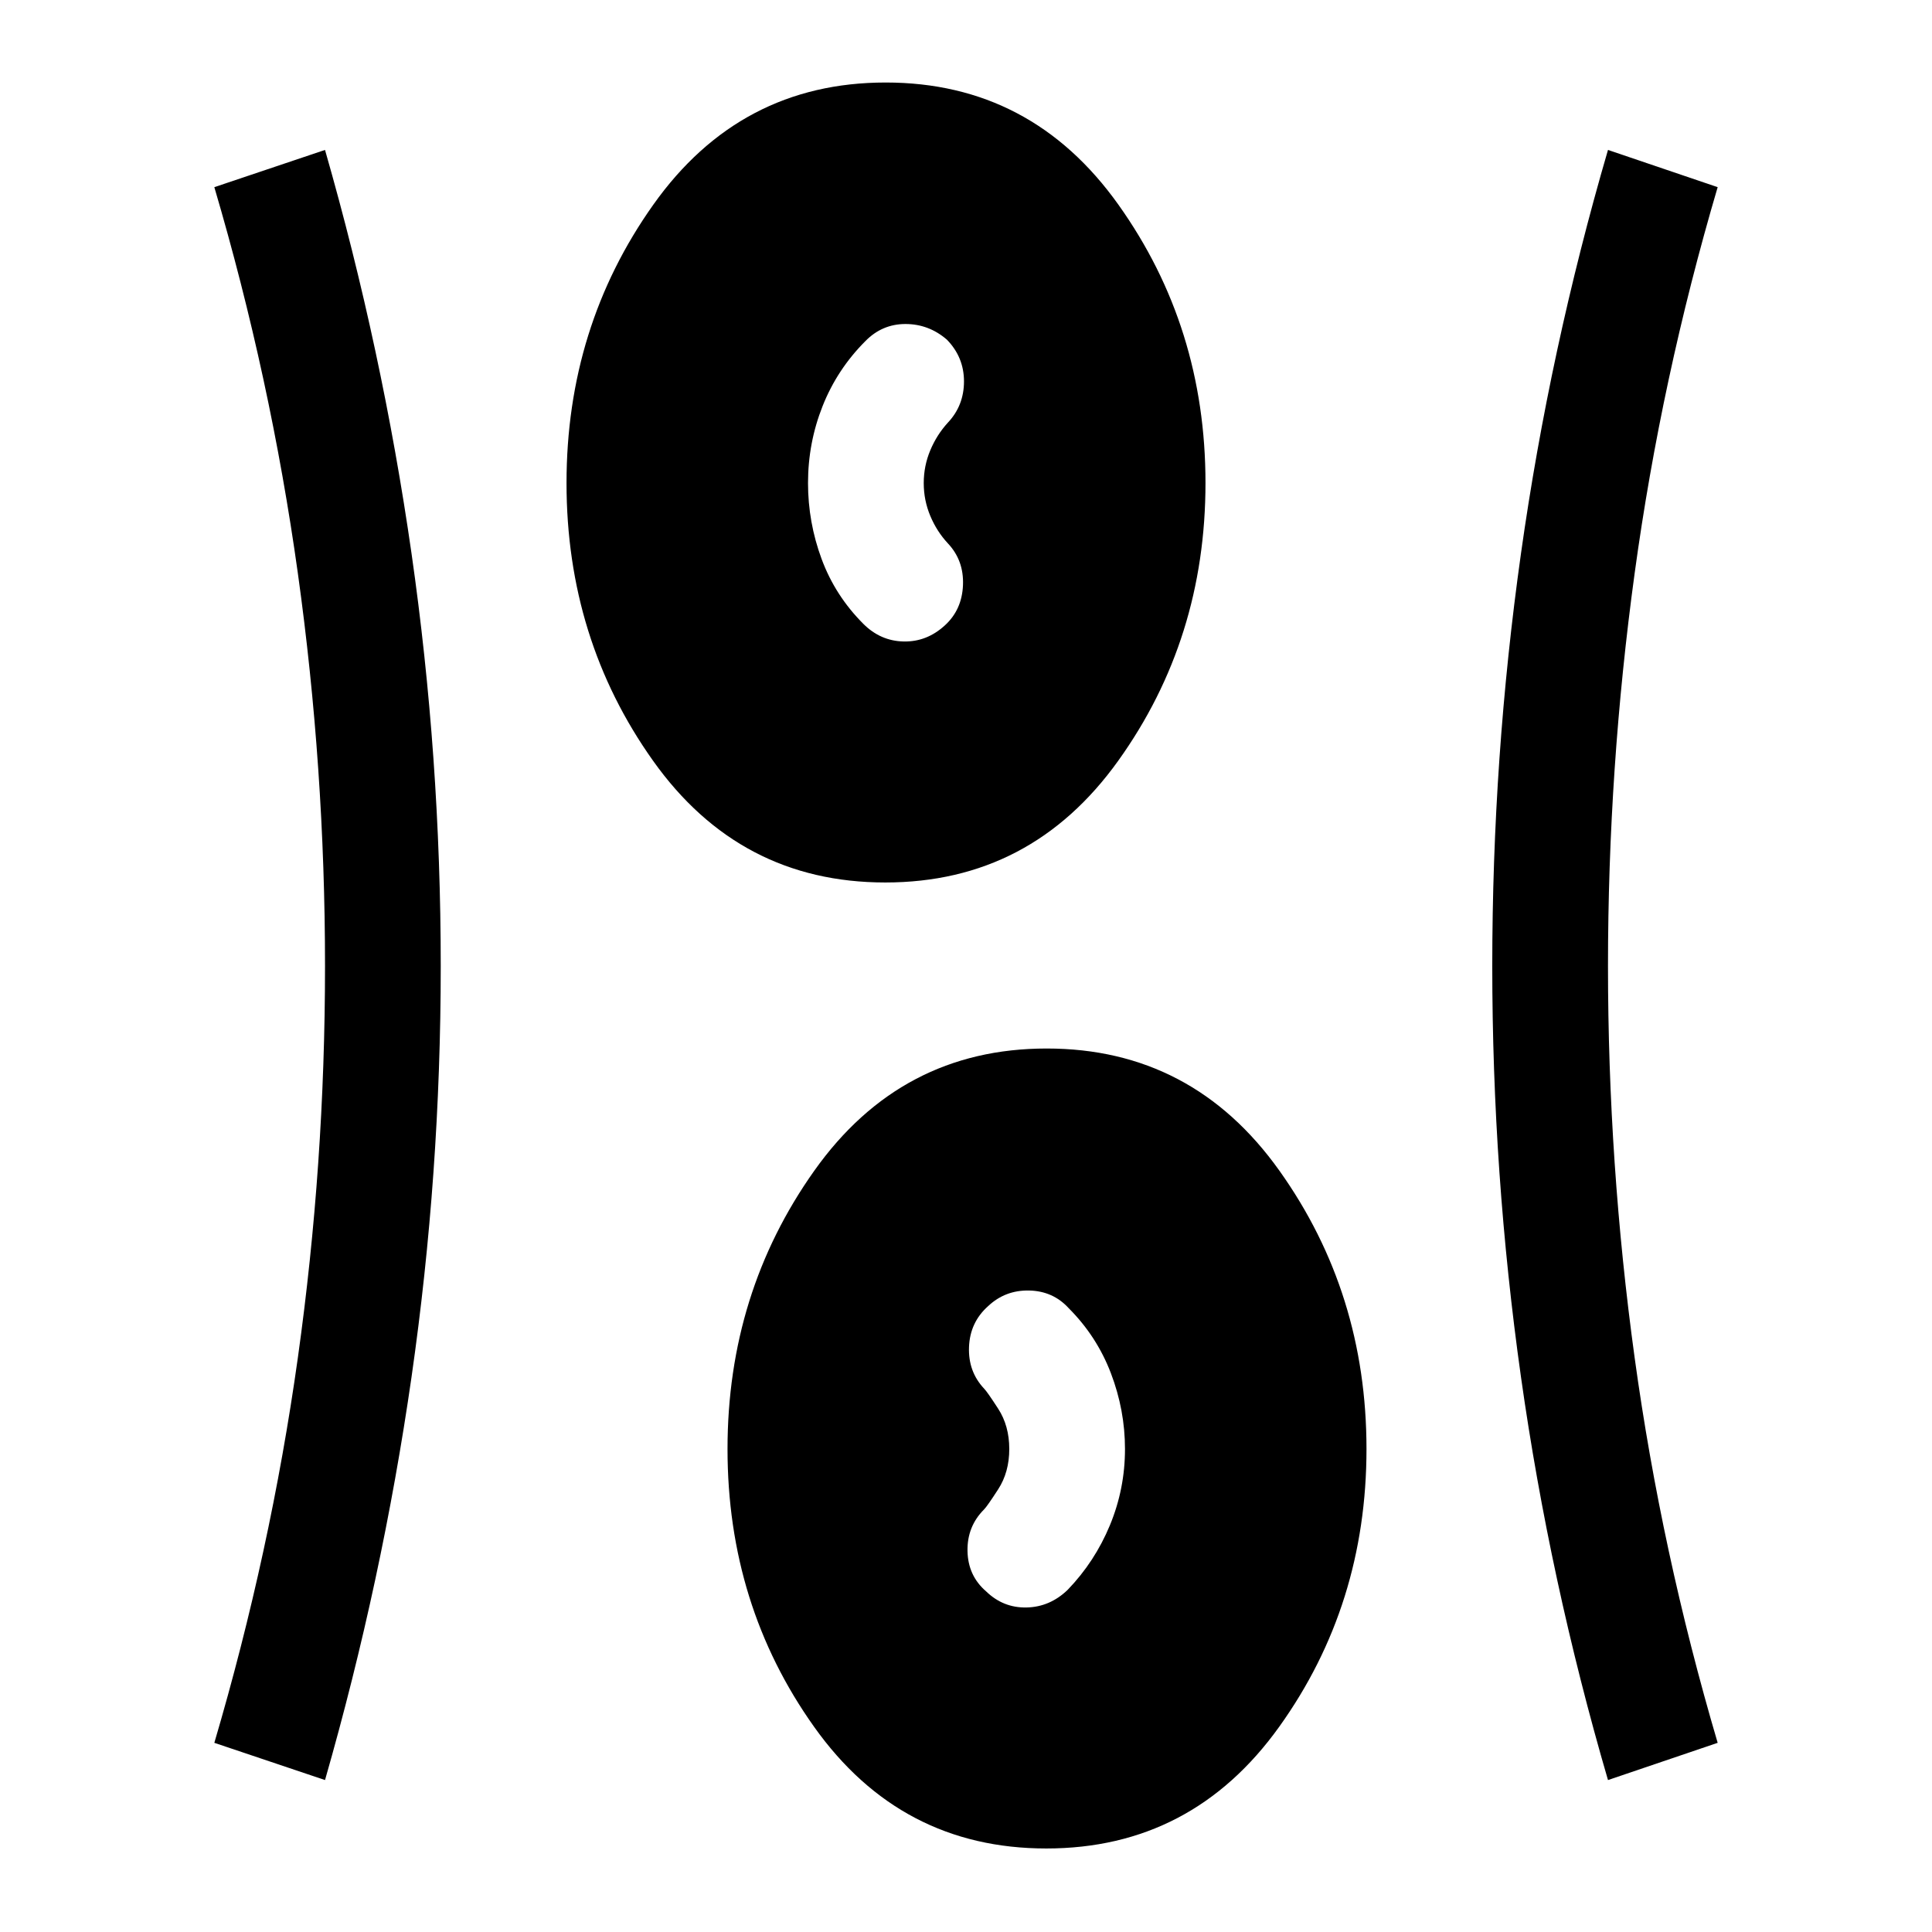 <svg xmlns="http://www.w3.org/2000/svg" height="48" viewBox="0 96 960 960" width="48"><path d="M519.903 1014.5q-72.403 0-115.403-60.482t-43-138q0-77.518 43.097-138.268Q447.693 617 520.097 617q72.403 0 115.653 60.732T679 815.982Q679 893.5 635.653 954q-43.346 60.5-115.75 60.5Zm-358.403-34-55-18.5q28-95 41.5-191.337Q161.5 674.327 161.5 576q0-98.327-13.5-195.163Q134.5 284 106.5 189l55-18.5q28.468 99.272 42.984 200.522Q219 472.272 219 576q0 103.228-14.516 204.228-14.516 101-42.984 200.272Zm637.5 0q-28.968-99.272-43.234-200.272Q741.5 679.228 741.5 576q0-103.728 14.266-204.978Q770.032 269.772 799 170.5l54.5 18.5q-28 95-41.25 191.837Q799 477.673 799 576q0 98.327 13.25 194.663Q825.5 867 853.5 962L799 980.5Zm-309-93.75q8.5 8.25 20.091 8 11.591-.25 20.409-8.75 13.5-14 21-32.101T559 816q0-19.298-7-37.649Q545 760 531 746q-7.773-8.5-19.636-8.75Q499.5 737 491 745q-9 8-9.5 20.25T489 786q1.5 1.5 7 10t5.5 20q0 11.5-5.5 20t-7 10q-8.5 8.5-8.25 20.75t9.25 20ZM439.903 534.5q-72.403 0-115.403-60.482t-43-138q0-77.518 43.097-138.268Q367.693 137 440.097 137q72.403 0 115.653 60.732T599 335.982Q599 413.5 555.653 474q-43.346 60.5-115.75 60.5ZM469.5 406.75q8.5-7.75 9-20T471 366q-5.5-5.904-8.75-13.659-3.25-7.754-3.25-16.293 0-8.538 3.25-16.293Q465.5 312 471 306q8-8.5 8-20.5t-8.5-20.735q-9-7.765-20.591-7.765-11.591 0-19.909 8.5-14 14-21.25 32.269-7.25 18.27-7.25 38.25 0 19.481 6.75 37.731T429 406q8.5 8.5 20 8.75t20.5-8Z"/></svg>